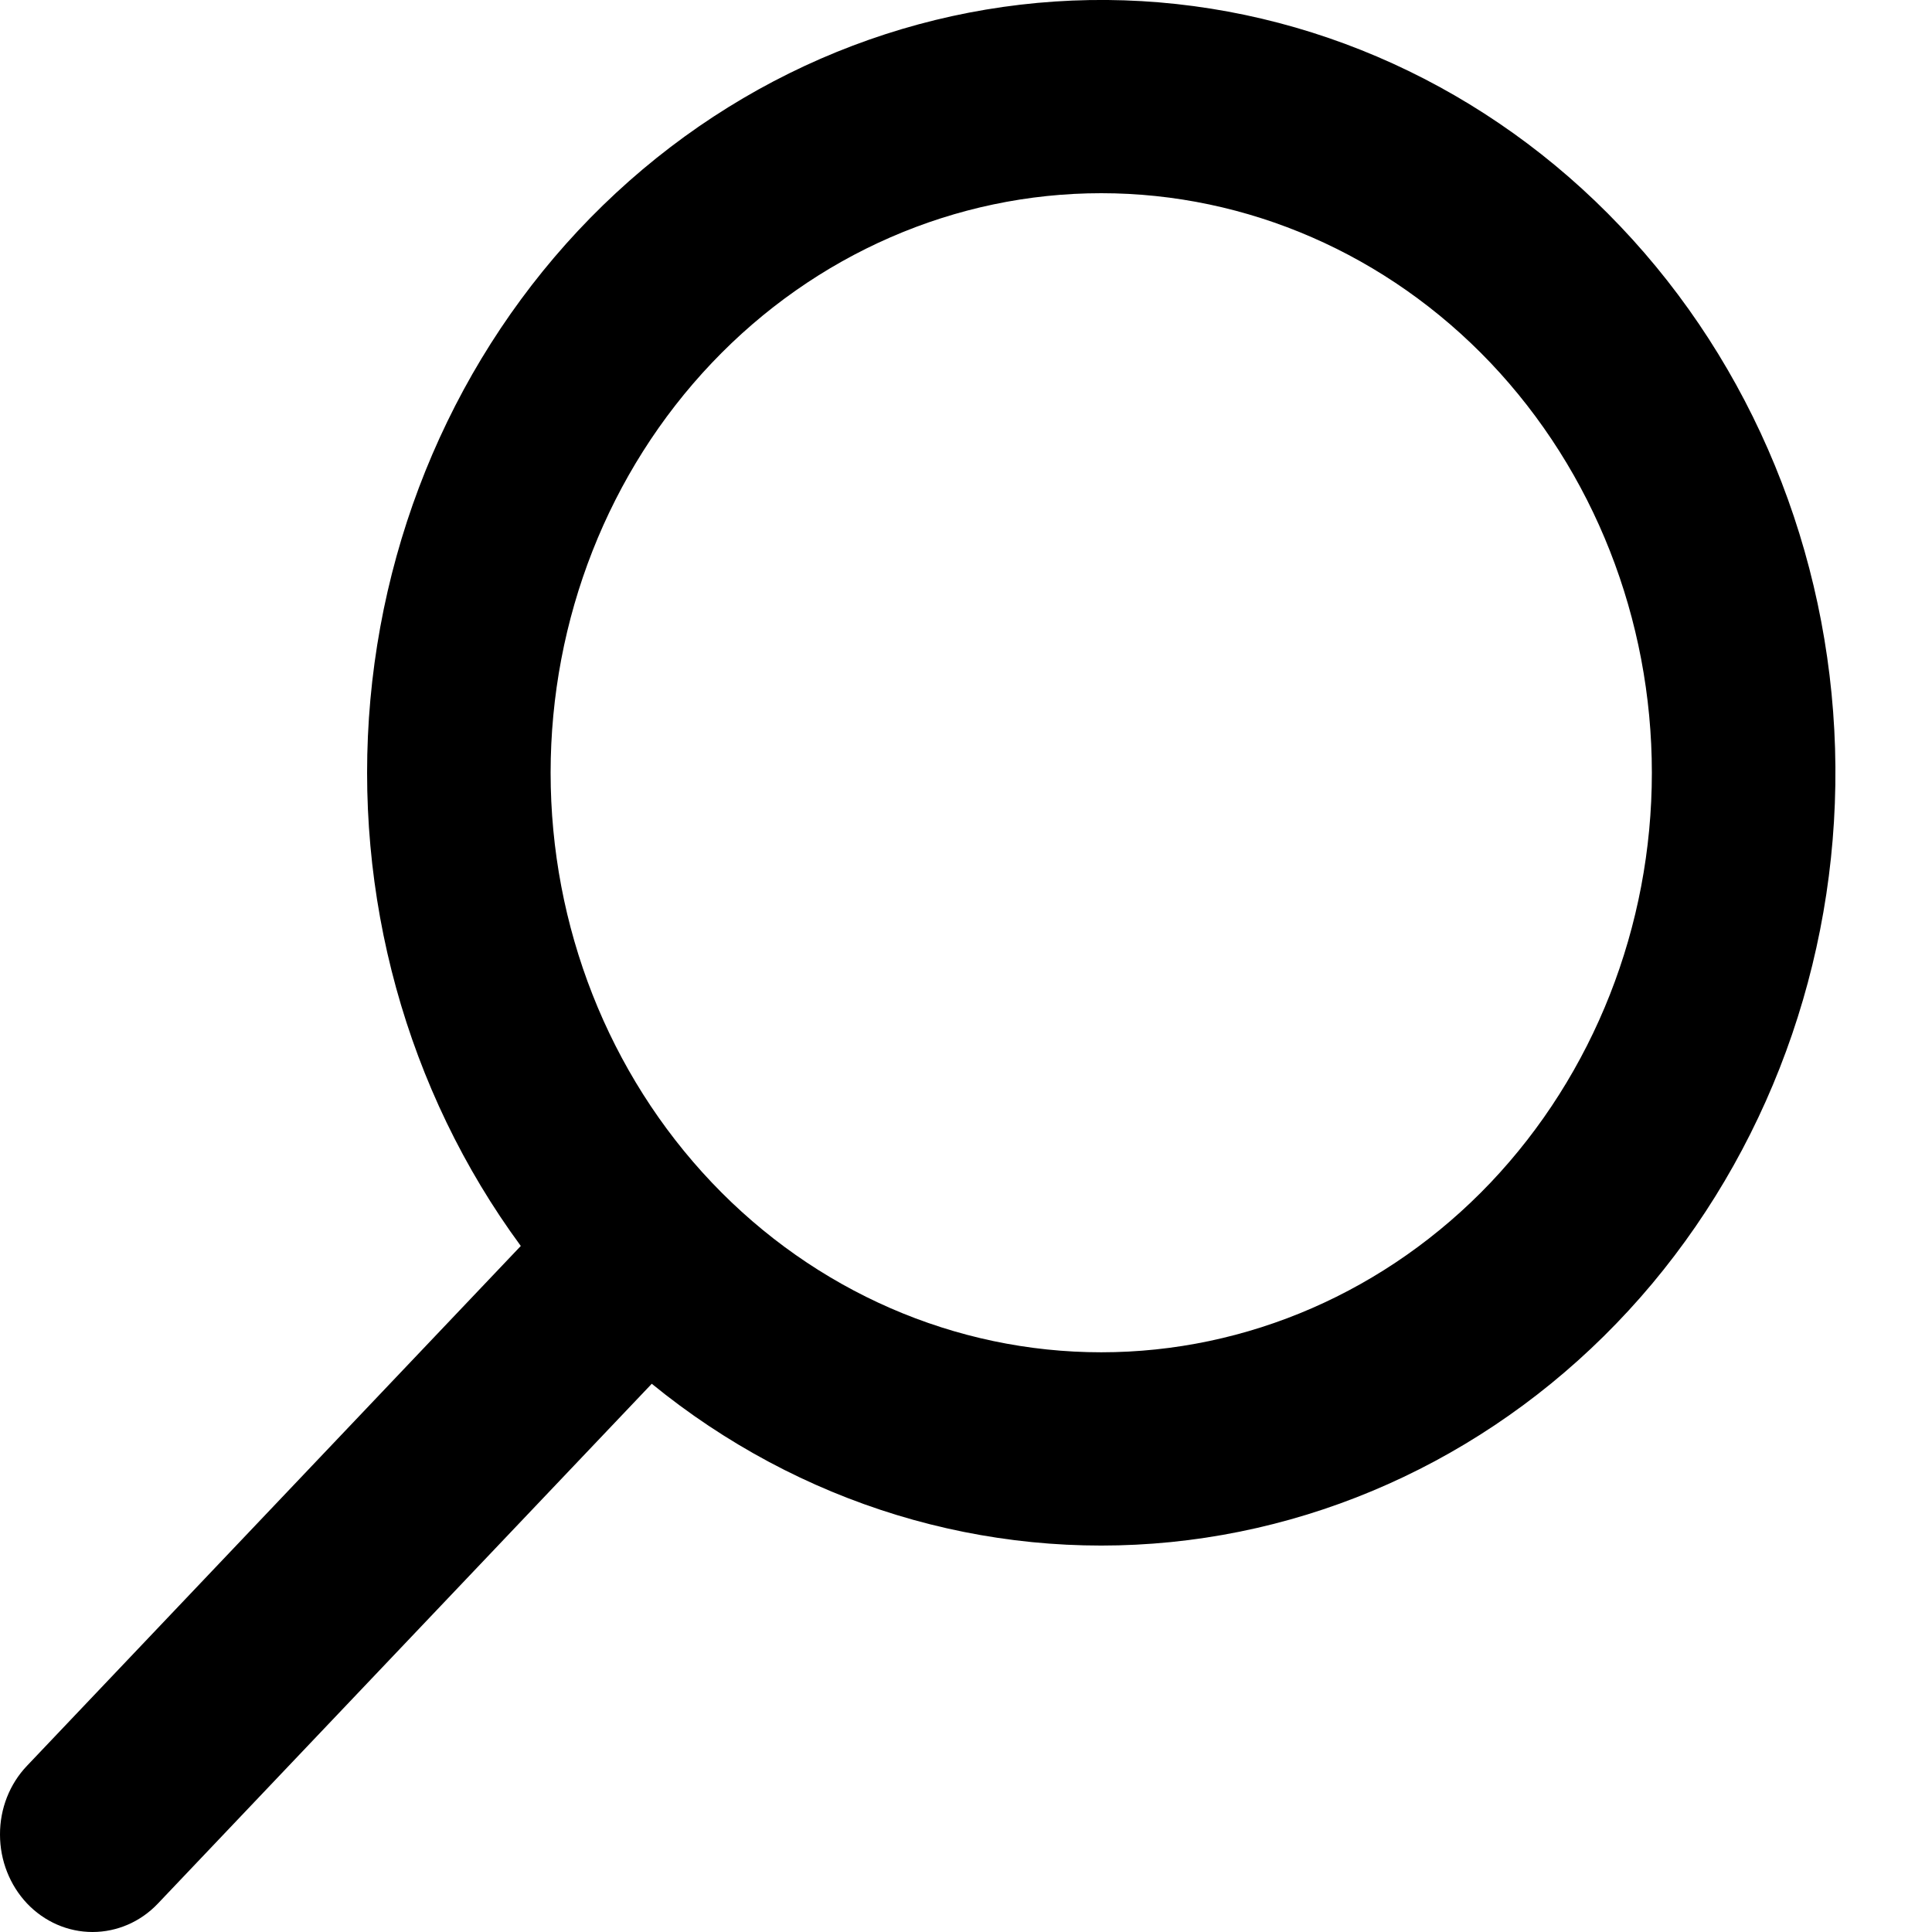 <svg width="17" height="17" viewBox="0 0 17 17" xmlns="http://www.w3.org/2000/svg">
<path fill-rule="evenodd" clip-rule="evenodd" d="M4.582 10.964L0.238 15.537C0.085 15.697 -0.001 15.915 -0 16.143C-0 16.37 0.086 16.588 0.238 16.749C0.391 16.91 0.598 17 0.814 17C1.03 17 1.238 16.91 1.39 16.749L5.735 12.176C7.033 13.235 8.666 13.733 10.302 13.569C11.937 13.405 13.452 12.592 14.538 11.295C15.623 9.997 16.199 8.313 16.147 6.585C16.095 4.857 15.42 3.214 14.258 1.992C13.097 0.769 11.536 0.058 9.894 0.003C8.253 -0.051 6.653 0.555 5.42 1.698C4.187 2.841 3.415 4.435 3.259 6.156C3.104 7.878 3.577 9.597 4.583 10.964H4.582ZM9.69 11.899C8.405 11.899 7.172 11.362 6.264 10.406C5.355 9.449 4.845 8.152 4.845 6.8C4.845 5.447 5.355 4.15 6.264 3.193C7.172 2.237 8.405 1.7 9.69 1.7C10.975 1.7 12.207 2.237 13.116 3.193C14.024 4.15 14.535 5.447 14.535 6.8C14.535 8.152 14.024 9.449 13.116 10.406C12.207 11.362 10.975 11.899 9.69 11.899Z" fill="currentColor"/>
</svg>

